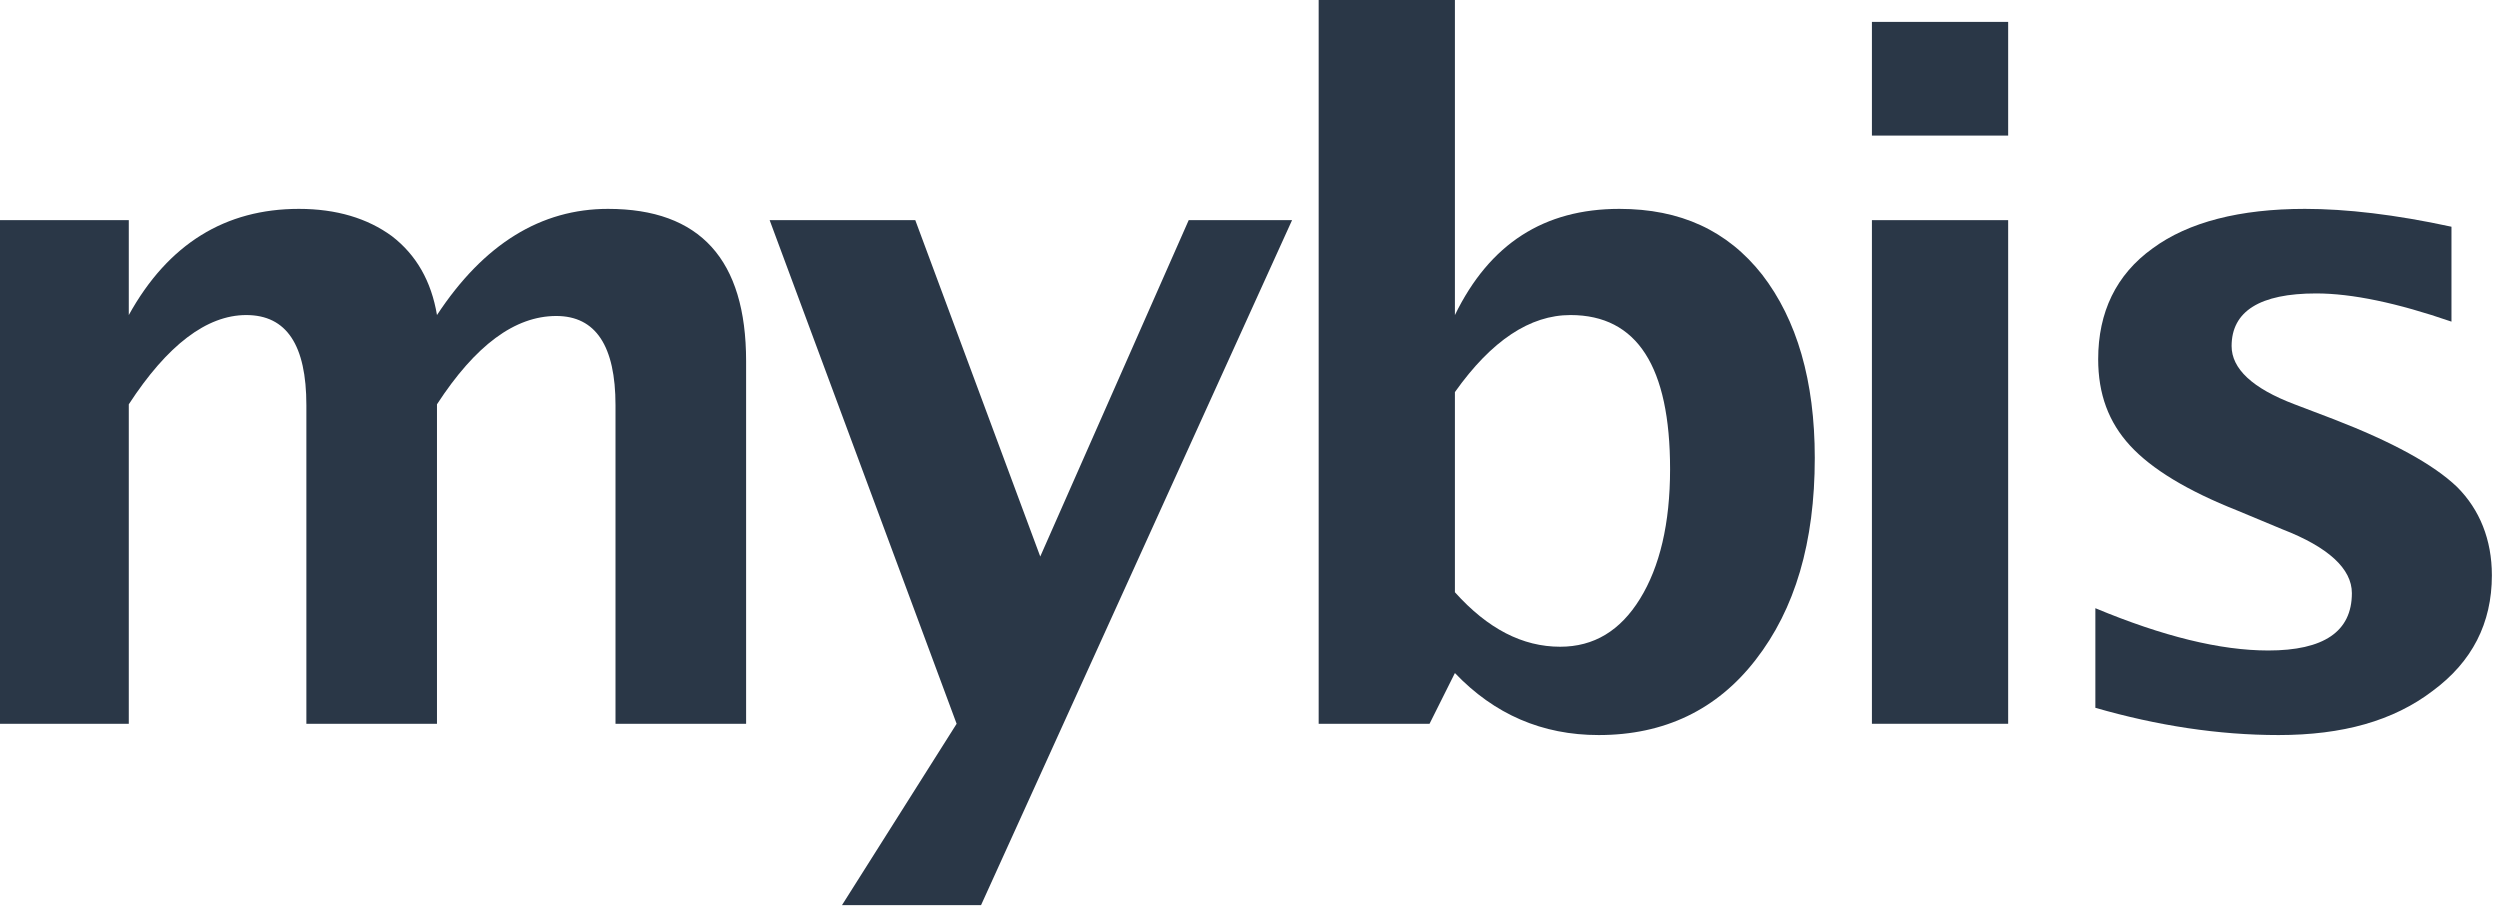 <?xml version="1.0" encoding="UTF-8" standalone="no"?>
<!DOCTYPE svg PUBLIC "-//W3C//DTD SVG 1.1//EN" "http://www.w3.org/Graphics/SVG/1.1/DTD/svg11.dtd">
<svg width="100%" height="100%" viewBox="0 0 224 82" version="1.1" xmlns="http://www.w3.org/2000/svg" xmlns:xlink="http://www.w3.org/1999/xlink" xml:space="preserve" xmlns:serif="http://www.serif.com/" style="fill-rule:evenodd;clip-rule:evenodd;stroke-linejoin:round;stroke-miterlimit:2;">
    <g transform="matrix(0.32,0,0,0.32,-3665.7,-1437.86)">
        <g transform="matrix(8.333,0,0,8.333,0,0)">
            <g transform="matrix(31.572,0,0,31.572,1371.79,563.539)">
                <path d="M0.09,-0L0.09,-0.536L0.229,-0.536L0.229,-0.435C0.271,-0.511 0.332,-0.548 0.41,-0.548C0.45,-0.548 0.483,-0.538 0.509,-0.519C0.535,-0.499 0.551,-0.471 0.557,-0.435C0.607,-0.511 0.668,-0.548 0.739,-0.548C0.837,-0.548 0.886,-0.494 0.886,-0.386L0.886,-0L0.747,-0L0.747,-0.339C0.747,-0.402 0.726,-0.434 0.684,-0.434C0.64,-0.434 0.598,-0.403 0.557,-0.34L0.557,-0L0.418,-0L0.418,-0.339C0.418,-0.403 0.397,-0.435 0.354,-0.435C0.312,-0.435 0.27,-0.403 0.229,-0.34L0.229,-0L0.09,-0Z" style="fill:rgb(42,55,71);fill-rule:nonzero;"/>
            </g>
            <g transform="matrix(31.572,0,0,31.572,1400.08,563.539)">
                <path d="M0.092,0.193L0.214,-0L0.015,-0.536L0.17,-0.536L0.303,-0.178L0.461,-0.536L0.571,-0.536L0.24,0.193L0.092,0.193Z" style="fill:rgb(42,55,71);fill-rule:nonzero;"/>
            </g>
            <g transform="matrix(31.572,0,0,31.572,1416.16,563.539)">
                <path d="M0.09,-0L0.09,-0.771L0.235,-0.771L0.235,-0.435C0.272,-0.511 0.33,-0.548 0.41,-0.548C0.475,-0.548 0.525,-0.525 0.562,-0.478C0.599,-0.43 0.618,-0.365 0.618,-0.283C0.618,-0.193 0.597,-0.122 0.555,-0.068C0.514,-0.015 0.458,0.012 0.388,0.012C0.328,0.012 0.277,-0.01 0.235,-0.054L0.208,-0L0.09,-0ZM0.235,-0.14C0.27,-0.101 0.307,-0.082 0.347,-0.082C0.383,-0.082 0.411,-0.099 0.432,-0.133C0.453,-0.167 0.464,-0.213 0.464,-0.271C0.464,-0.38 0.429,-0.435 0.358,-0.435C0.315,-0.435 0.274,-0.408 0.235,-0.353L0.235,-0.14Z" style="fill:rgb(42,55,71);fill-rule:nonzero;"/>
            </g>
            <g transform="matrix(31.572,0,0,31.572,1434.75,563.539)">
                <path d="M0.09,-0L0.09,-0.536L0.235,-0.536L0.235,-0L0.09,-0ZM0.09,-0.626L0.09,-0.747L0.235,-0.747L0.235,-0.626L0.09,-0.626Z" style="fill:rgb(42,55,71);fill-rule:nonzero;"/>
            </g>
            <g transform="matrix(31.572,0,0,31.572,1442.7,563.539)">
                <path d="M0.076,-0.017L0.076,-0.123C0.148,-0.093 0.209,-0.078 0.26,-0.078C0.319,-0.078 0.349,-0.098 0.349,-0.139C0.349,-0.165 0.324,-0.188 0.275,-0.207L0.227,-0.227C0.174,-0.248 0.136,-0.271 0.113,-0.296C0.09,-0.321 0.079,-0.351 0.079,-0.388C0.079,-0.438 0.098,-0.478 0.137,-0.506C0.175,-0.534 0.23,-0.548 0.299,-0.548C0.343,-0.548 0.395,-0.542 0.455,-0.529L0.455,-0.428C0.397,-0.448 0.349,-0.458 0.311,-0.458C0.251,-0.458 0.221,-0.439 0.221,-0.402C0.221,-0.378 0.243,-0.357 0.288,-0.34L0.33,-0.324C0.392,-0.3 0.436,-0.276 0.461,-0.252C0.485,-0.228 0.498,-0.196 0.498,-0.158C0.498,-0.107 0.477,-0.066 0.435,-0.035C0.393,-0.003 0.339,0.012 0.271,0.012C0.207,0.012 0.142,0.002 0.076,-0.017Z" style="fill:rgb(42,55,71);fill-rule:nonzero;"/>
            </g>
        </g>
    </g>
</svg>
